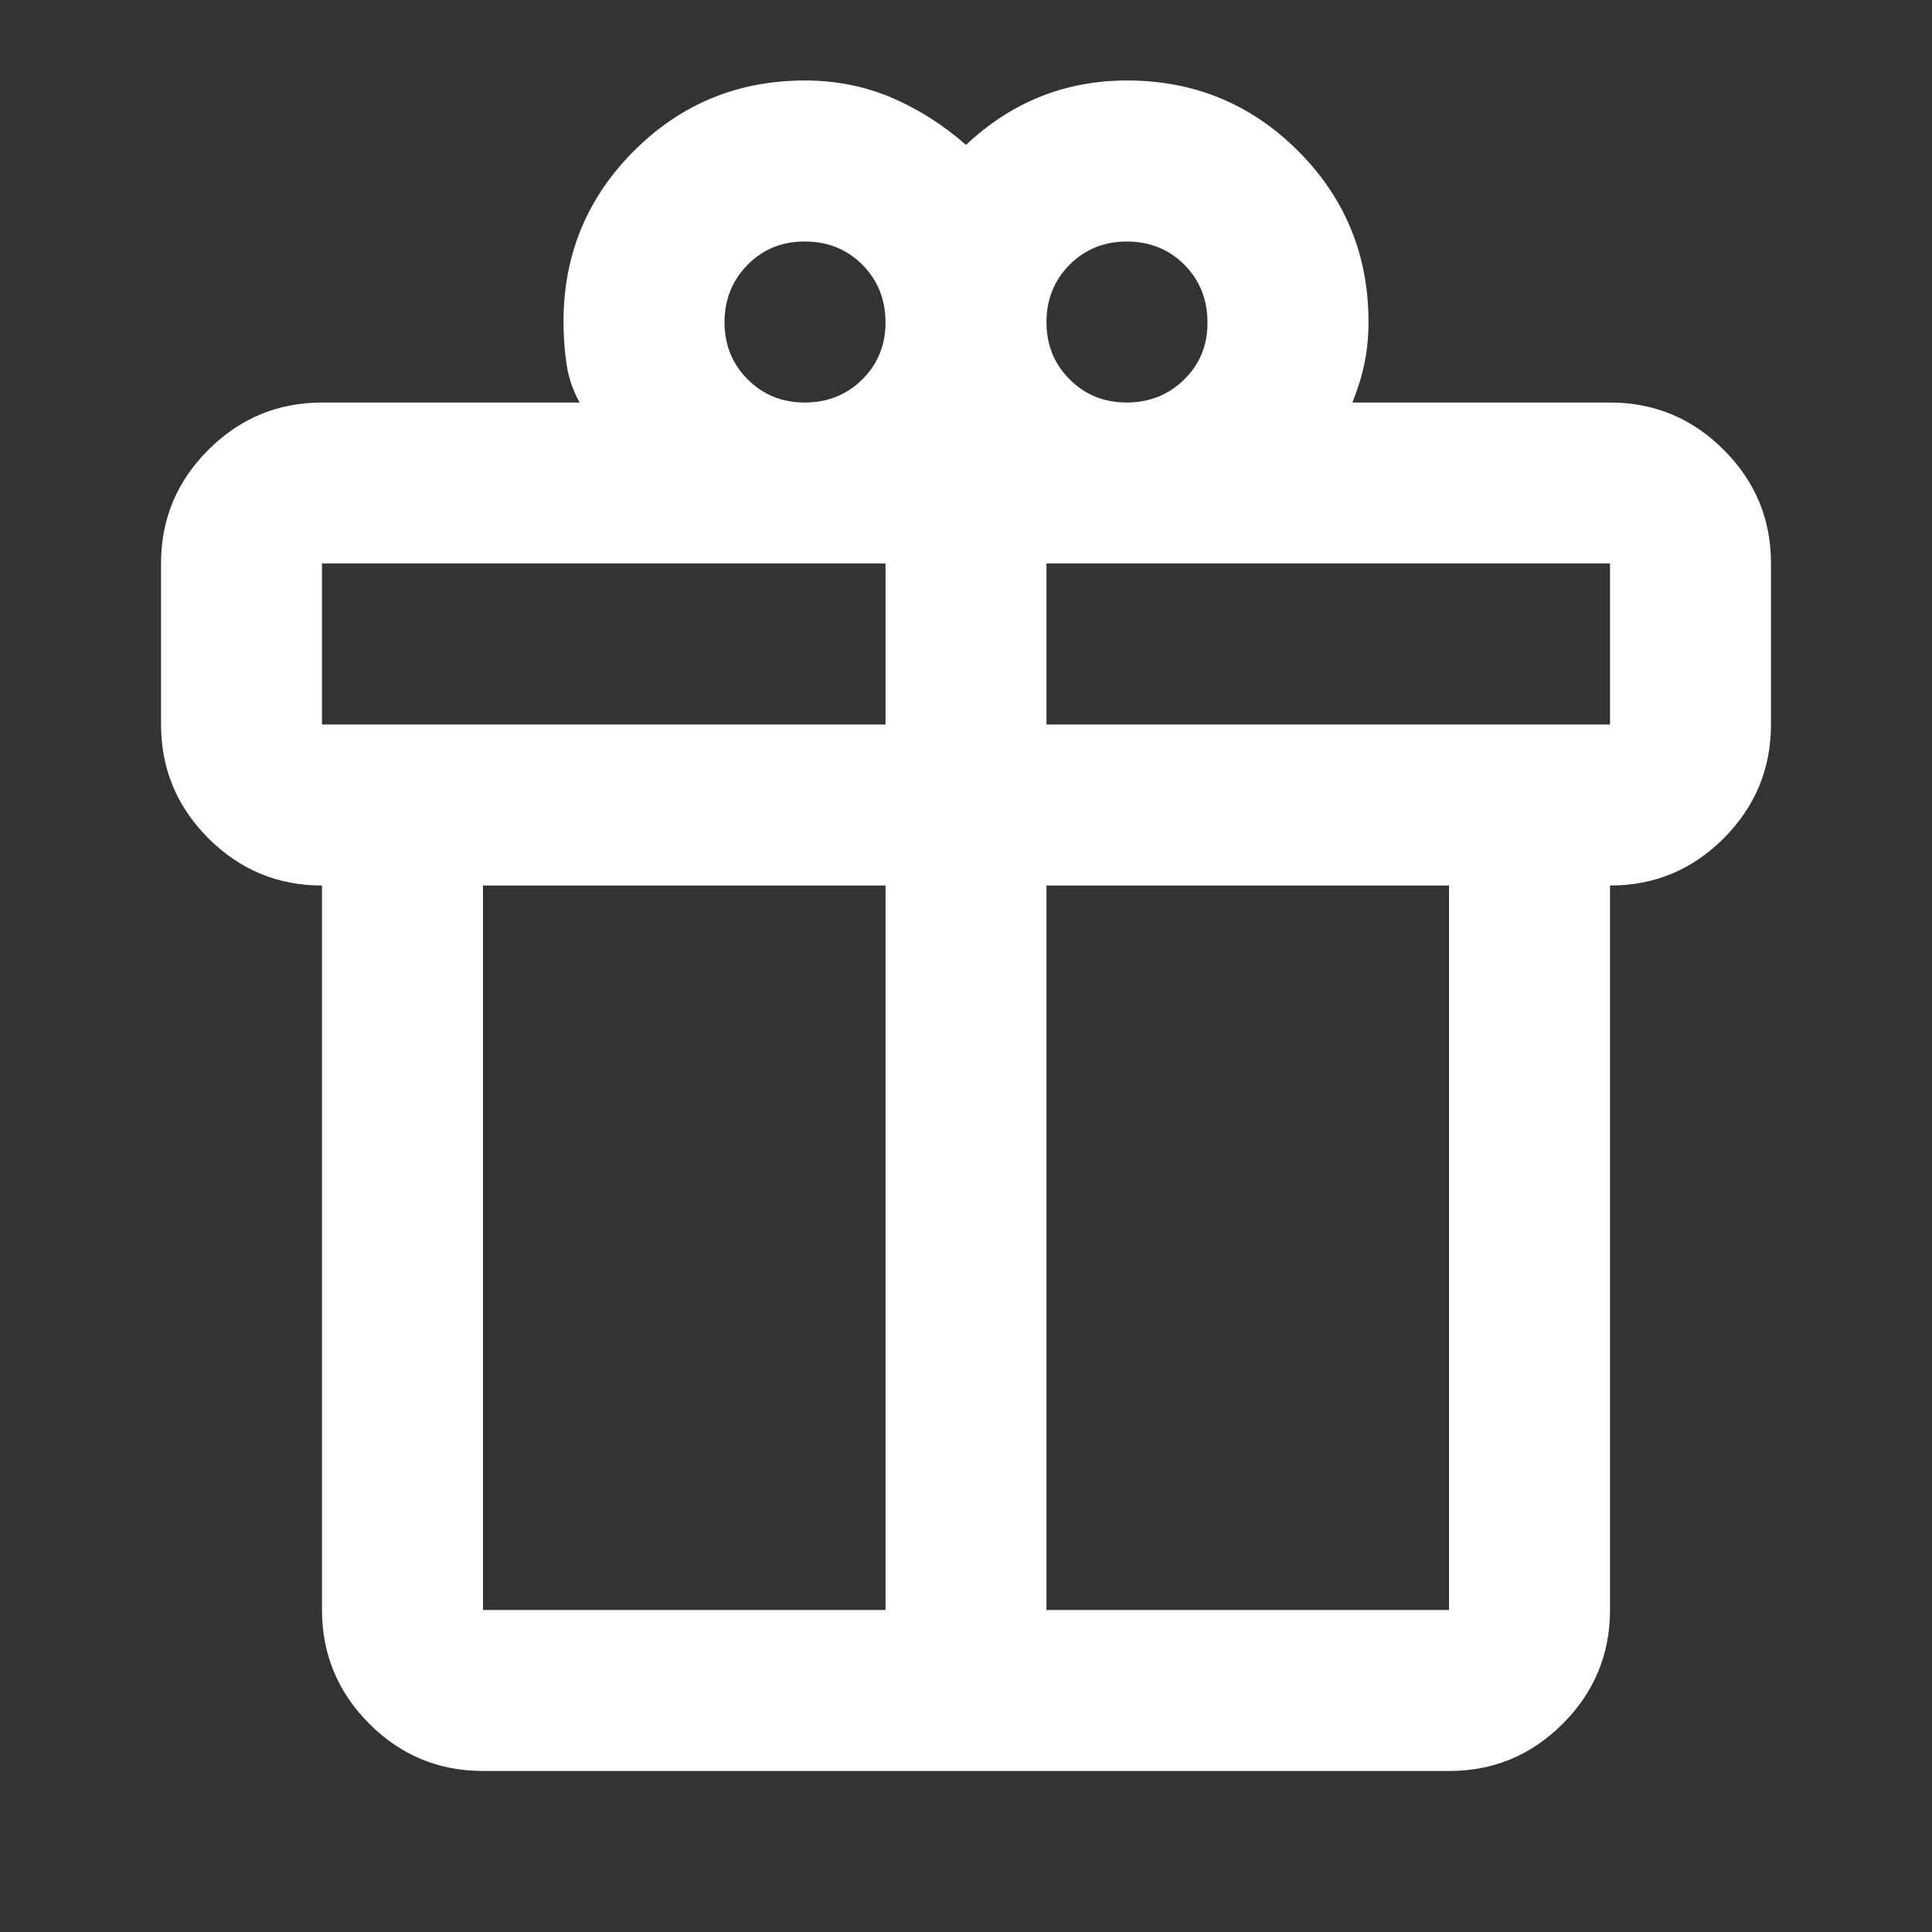 <svg width="32" height="32" viewBox="0 0 32 32" fill="none" xmlns="http://www.w3.org/2000/svg">
<rect x="0" y="0" width="32" height="32" fill="#333333" stroke="none"/>
<path d="M5.333 26.667V14.667C4.6 14.667 3.972 14.406 3.451 13.884C2.929 13.362 2.668 12.734 2.667 12V9.333C2.667 8.6 2.928 7.972 3.451 7.451C3.973 6.929 4.601 6.668 5.333 6.667H9.6C9.489 6.467 9.417 6.256 9.384 6.033C9.351 5.811 9.334 5.578 9.333 5.333C9.333 4.222 9.722 3.278 10.5 2.5C11.278 1.722 12.222 1.333 13.333 1.333C13.844 1.333 14.322 1.428 14.767 1.617C15.211 1.807 15.622 2.068 16 2.4C16.378 2.044 16.789 1.778 17.233 1.6C17.678 1.422 18.156 1.333 18.667 1.333C19.778 1.333 20.722 1.722 21.5 2.5C22.278 3.278 22.667 4.222 22.667 5.333C22.667 5.578 22.644 5.806 22.6 6.017C22.556 6.229 22.489 6.445 22.4 6.667H26.667C27.4 6.667 28.028 6.928 28.551 7.451C29.073 7.973 29.334 8.601 29.333 9.333V12C29.333 12.733 29.072 13.361 28.551 13.884C28.029 14.407 27.401 14.668 26.667 14.667V26.667C26.667 27.4 26.406 28.028 25.884 28.551C25.362 29.073 24.734 29.334 24 29.333H8C7.267 29.333 6.639 29.073 6.117 28.551C5.596 28.029 5.334 27.401 5.333 26.667ZM18.667 4C18.289 4 17.972 4.128 17.717 4.384C17.462 4.64 17.334 4.956 17.333 5.333C17.332 5.71 17.46 6.027 17.717 6.284C17.974 6.541 18.291 6.668 18.667 6.667C19.043 6.665 19.36 6.537 19.617 6.283C19.875 6.028 20.003 5.712 20 5.333C19.997 4.955 19.869 4.638 19.616 4.384C19.363 4.13 19.046 4.002 18.667 4ZM12 5.333C12 5.711 12.128 6.028 12.384 6.284C12.64 6.54 12.956 6.668 13.333 6.667C13.71 6.666 14.027 6.538 14.284 6.283C14.541 6.028 14.668 5.711 14.667 5.333C14.665 4.956 14.537 4.639 14.283 4.384C14.028 4.129 13.712 4.001 13.333 4C12.955 3.999 12.638 4.127 12.384 4.384C12.13 4.641 12.002 4.957 12 5.333ZM5.333 9.333V12H14.667V9.333H5.333ZM14.667 26.667V14.667H8V26.667H14.667ZM17.333 26.667H24V14.667H17.333V26.667ZM26.667 12V9.333H17.333V12H26.667Z" fill="white"/>
</svg>
